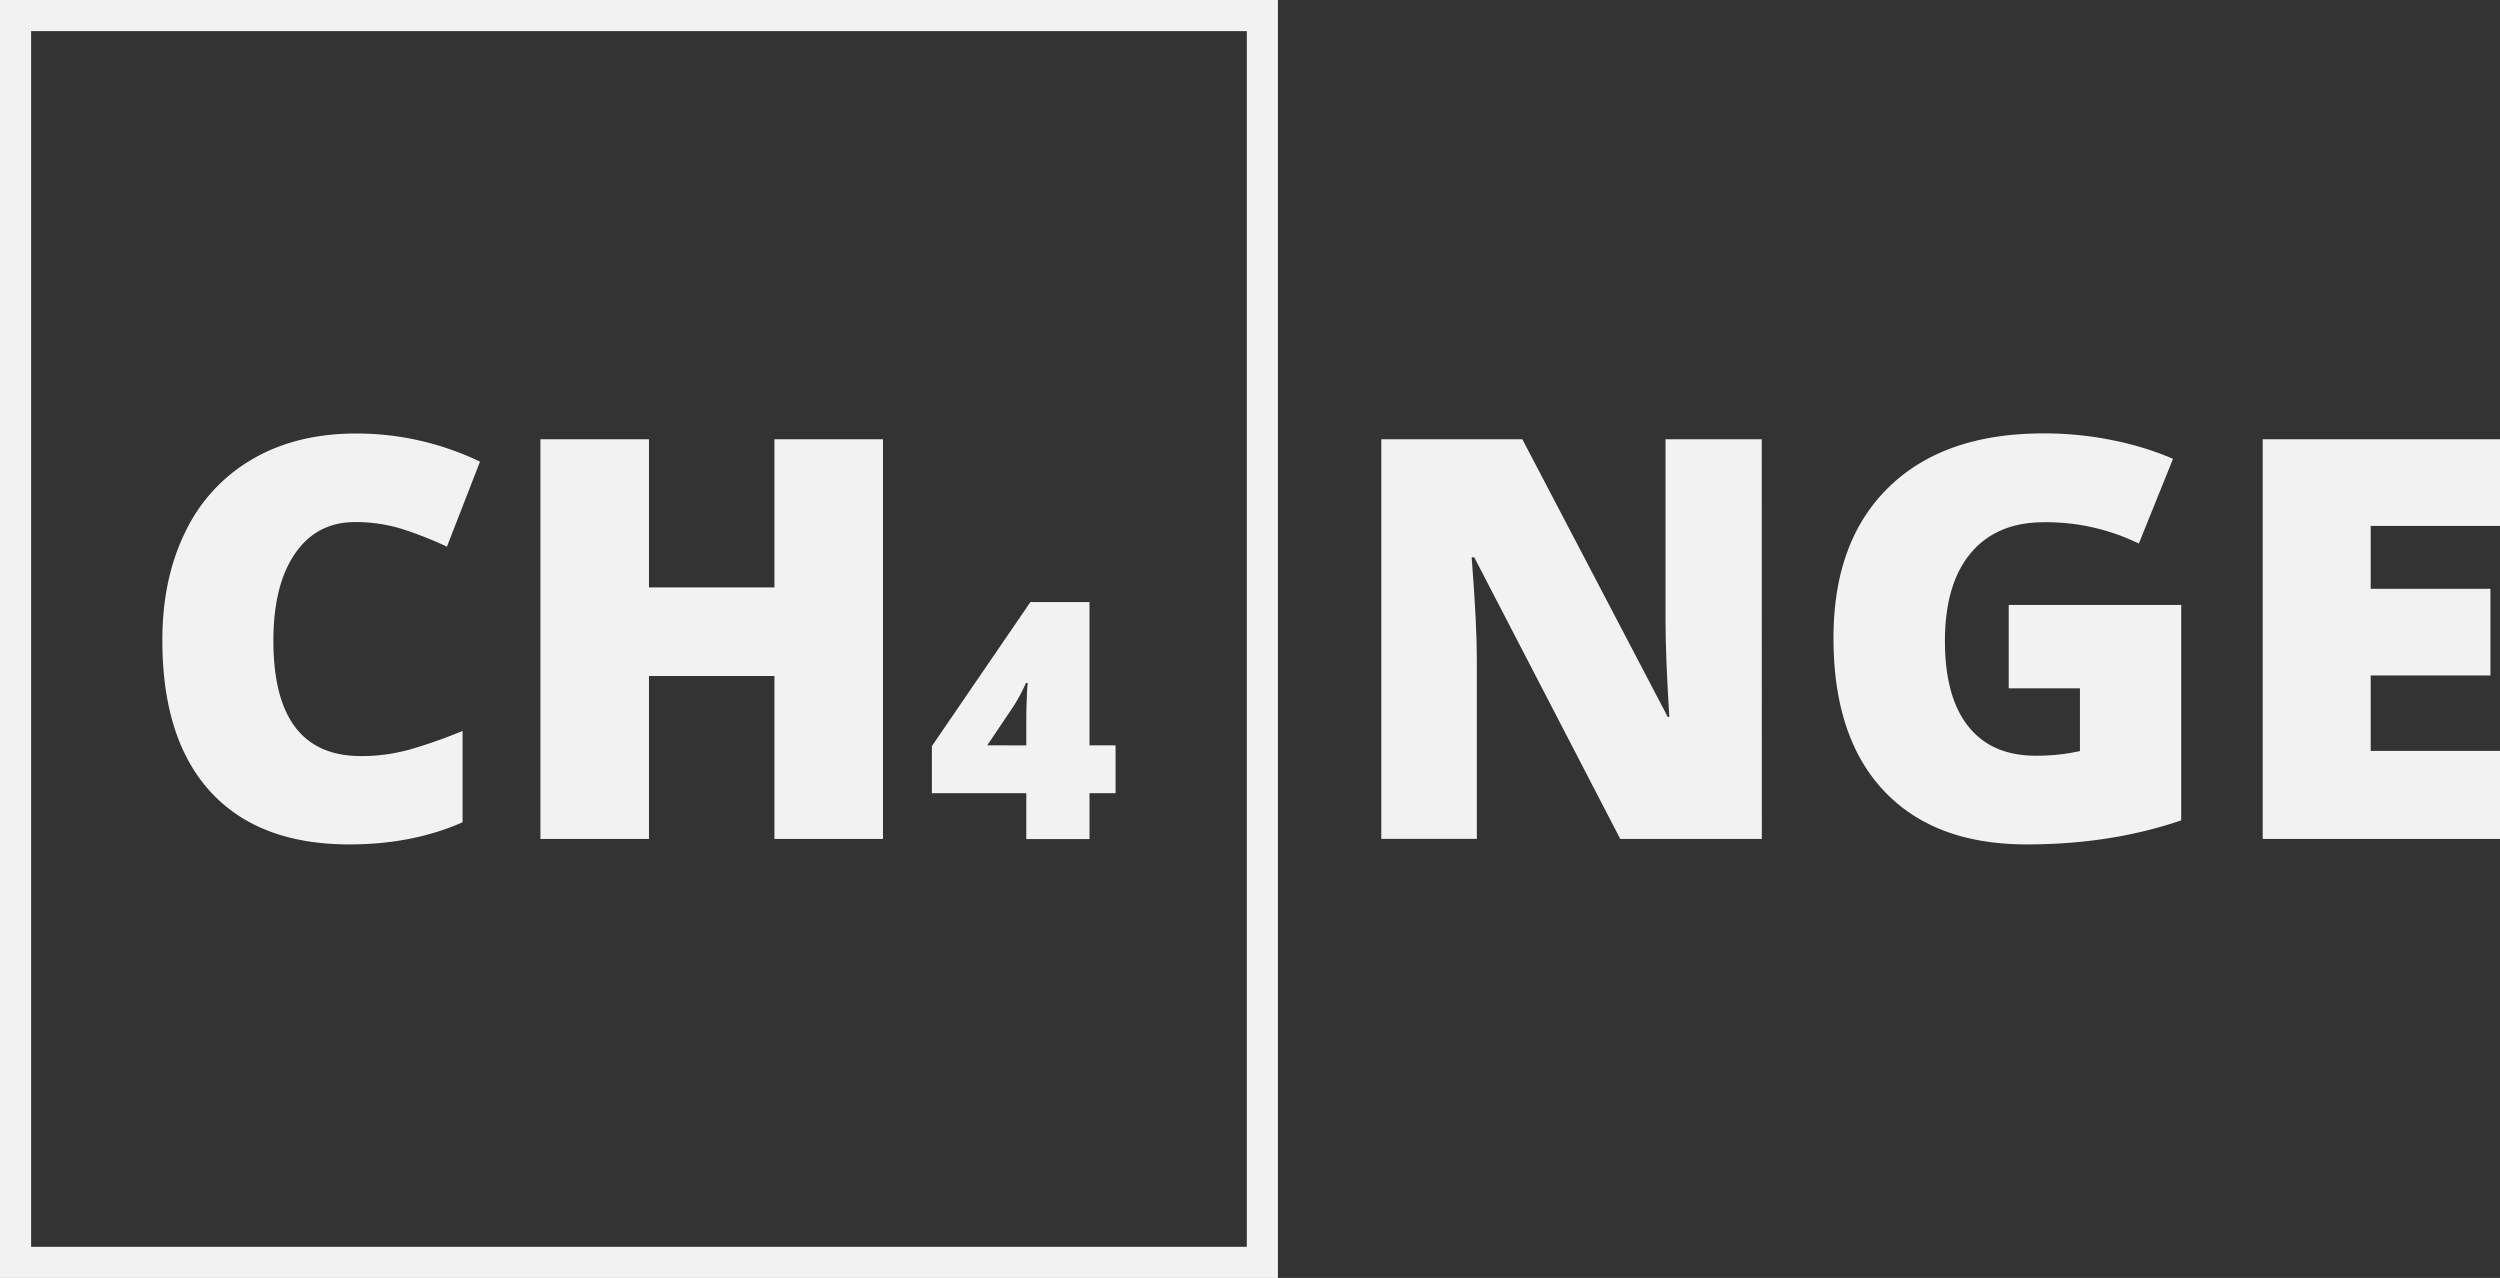 <svg id="Layer_1" data-name="Layer 1" xmlns="http://www.w3.org/2000/svg" viewBox="0 0 964.46 493"><rect x="0" y="0" width="964.46" height="493" fill="#333333" stroke="none"/><title>logo</title><path d="M137,201.41q-14.86,0-23.2,12.18t-8.33,33.6q0,44.51,33.85,44.5a69.65,69.65,0,0,0,19.83-2.84,199.3,199.3,0,0,0,19.3-6.86v35.23q-19.29,8.53-43.66,8.54-34.91,0-53.53-20.25T62.63,247q0-23.94,9-42.08A64.51,64.51,0,0,1,97.59,177q16.93-9.76,39.82-9.76a109.67,109.67,0,0,1,47.77,10.86l-12.76,32.8a144,144,0,0,0-17.08-6.75A60,60,0,0,0,137,201.41Z" style="fill:#f2f2f2"/><path d="M340.64,323.65H298.77V260.79H250.36v62.86H208.49V169.46h41.87v57.16h48.41V169.46h41.87Z" style="fill:#f2f2f2"/><path d="M430.37,306H420.31v17.69H395.93V306H359.5V287.84l38-55.56h22.81v55.25h10.06Zm-34.44-18.43V276.9c0-2,.08-4.7.22-8.09a50.57,50.57,0,0,1,.35-5.35h-.69a66.29,66.29,0,0,1-4.81,9l-10.13,15.07Z" style="fill:#f2f2f2"/><rect x="6" y="6" width="481" height="481" style="fill:none;stroke:#f2f2f2;stroke-miterlimit:10;stroke-width:12px"/><path d="M679.69,323.65H625.06L568.74,215h-1q2,25.62,2,39.13v69.5H532.88V169.46H587.3l56.11,107.15H644q-1.47-23.31-1.47-37.44V169.46h37.12Z" style="fill:#f2f2f2"/><path d="M774.93,233.37h66.55v83.11q-27.11,9.28-59.59,9.28-35.64,0-55.11-20.67t-19.45-59q0-37.33,21.3-58.11t59.7-20.78A132,132,0,0,1,815.8,170a116.47,116.47,0,0,1,22.52,7l-13.19,32.7a81.43,81.43,0,0,0-36.59-8.23q-18.25,0-28.22,11.87t-10,33.91q0,21.62,9,32.95t26,11.34a76.11,76.11,0,0,0,17.09-1.79V265.54H774.93Z" style="fill:#f2f2f2"/><path d="M964.46,323.65H872.91V169.46h91.55v33.43H914.57v24.26h46.2v33.43h-46.2v29.11h49.89Z" style="fill:#f2f2f2"/></svg>